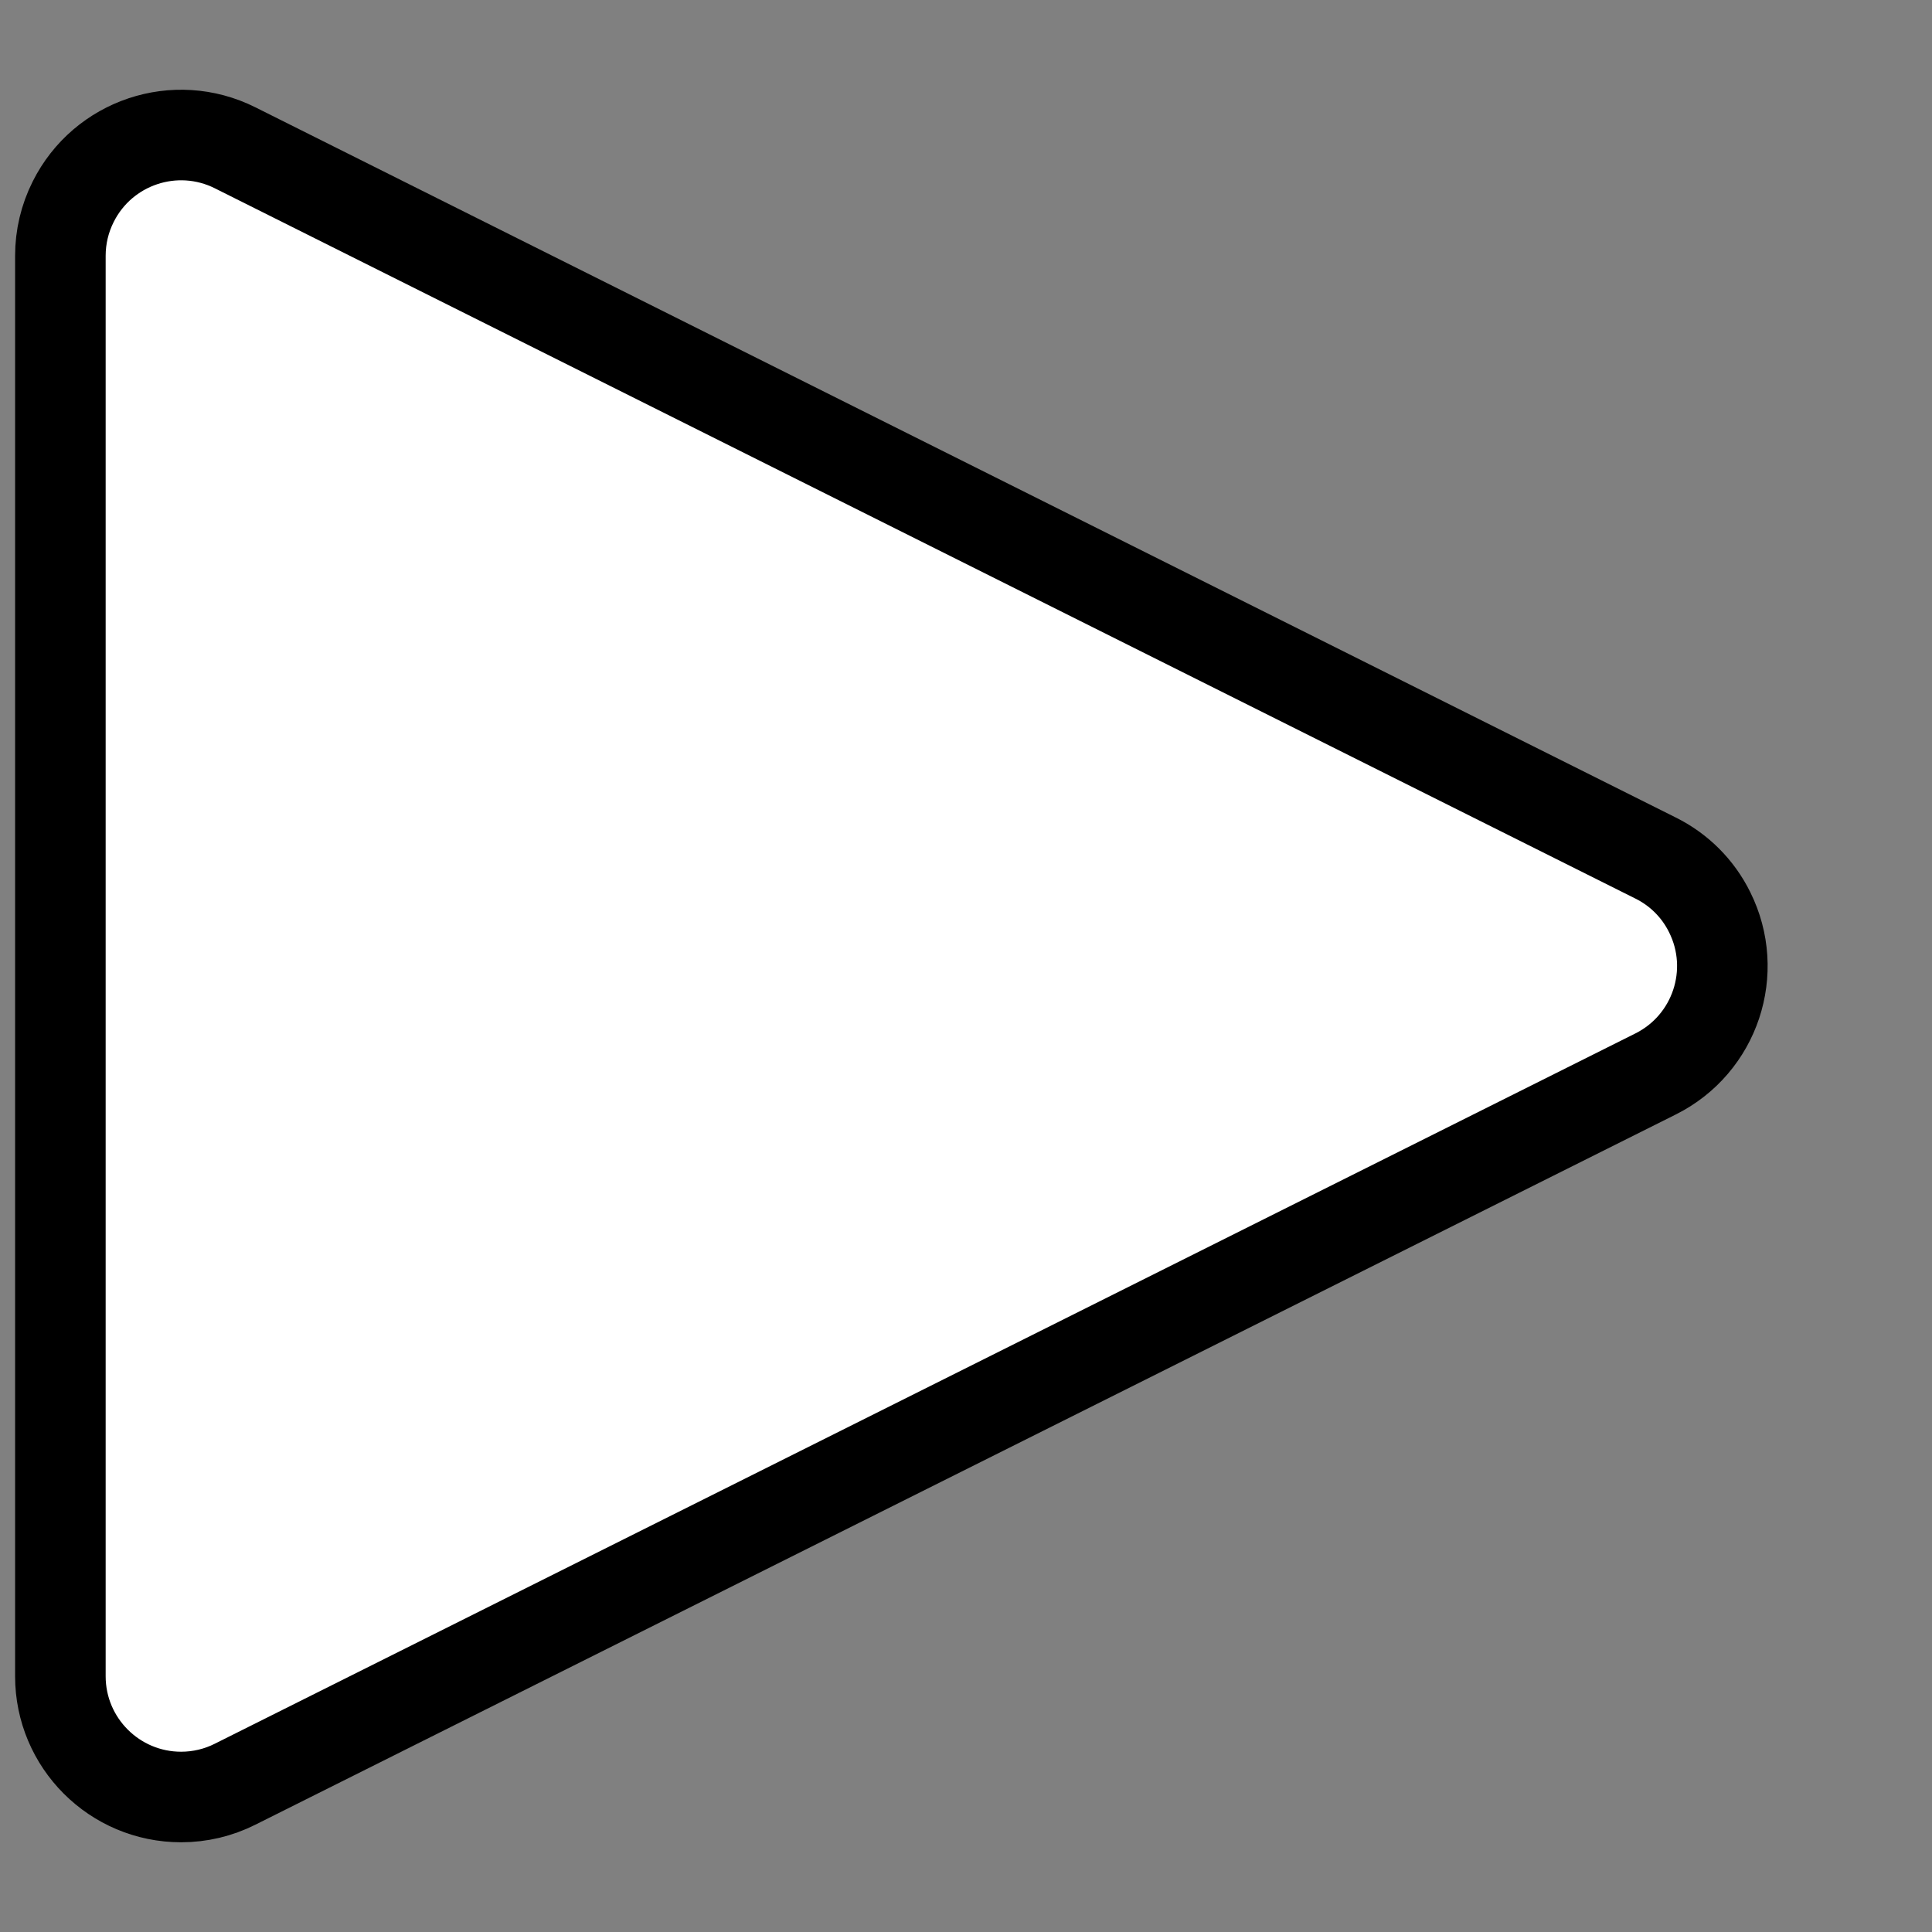 <?xml version="1.0" encoding="UTF-8"?>
<svg width="16px" height="16px" viewBox="0 0 16 16" version="1.1" xmlns="http://www.w3.org/2000/svg" xmlns:xlink="http://www.w3.org/1999/xlink">
    <rect x="0" y="0" width="16" height="16" fill="#808080" stroke="none"/>
    <title>video/media-playback-start</title>
    <g id="video/media-playback-start" stroke="none" stroke-width="1" fill="none" fill-rule="evenodd">
        <g id="Group" fill="#DDDDDD" fill-rule="nonzero" opacity="0">
            <g id="Rectangle-Copy-25">
                <rect x="0" y="0" width="16" height="16"></rect>
            </g>
        </g>
        <path d="M0.5,2.118 L0.5,13.882 C0.5,14.434 0.948,14.882 1.5,14.882 C1.655,14.882 1.808,14.846 1.947,14.776 L13.711,8.894 C14.205,8.647 14.405,8.047 14.158,7.553 C14.062,7.359 13.905,7.202 13.711,7.106 L1.947,1.224 C1.453,0.977 0.853,1.177 0.606,1.671 C0.536,1.81 0.5,1.963 0.5,2.118 Z" id="Path-60" stroke="#000000" stroke-width="0.75" fill="#FFFFFF" fill-rule="nonzero" stroke-linecap="round" stroke-linejoin="round"></path>
    </g>
</svg>